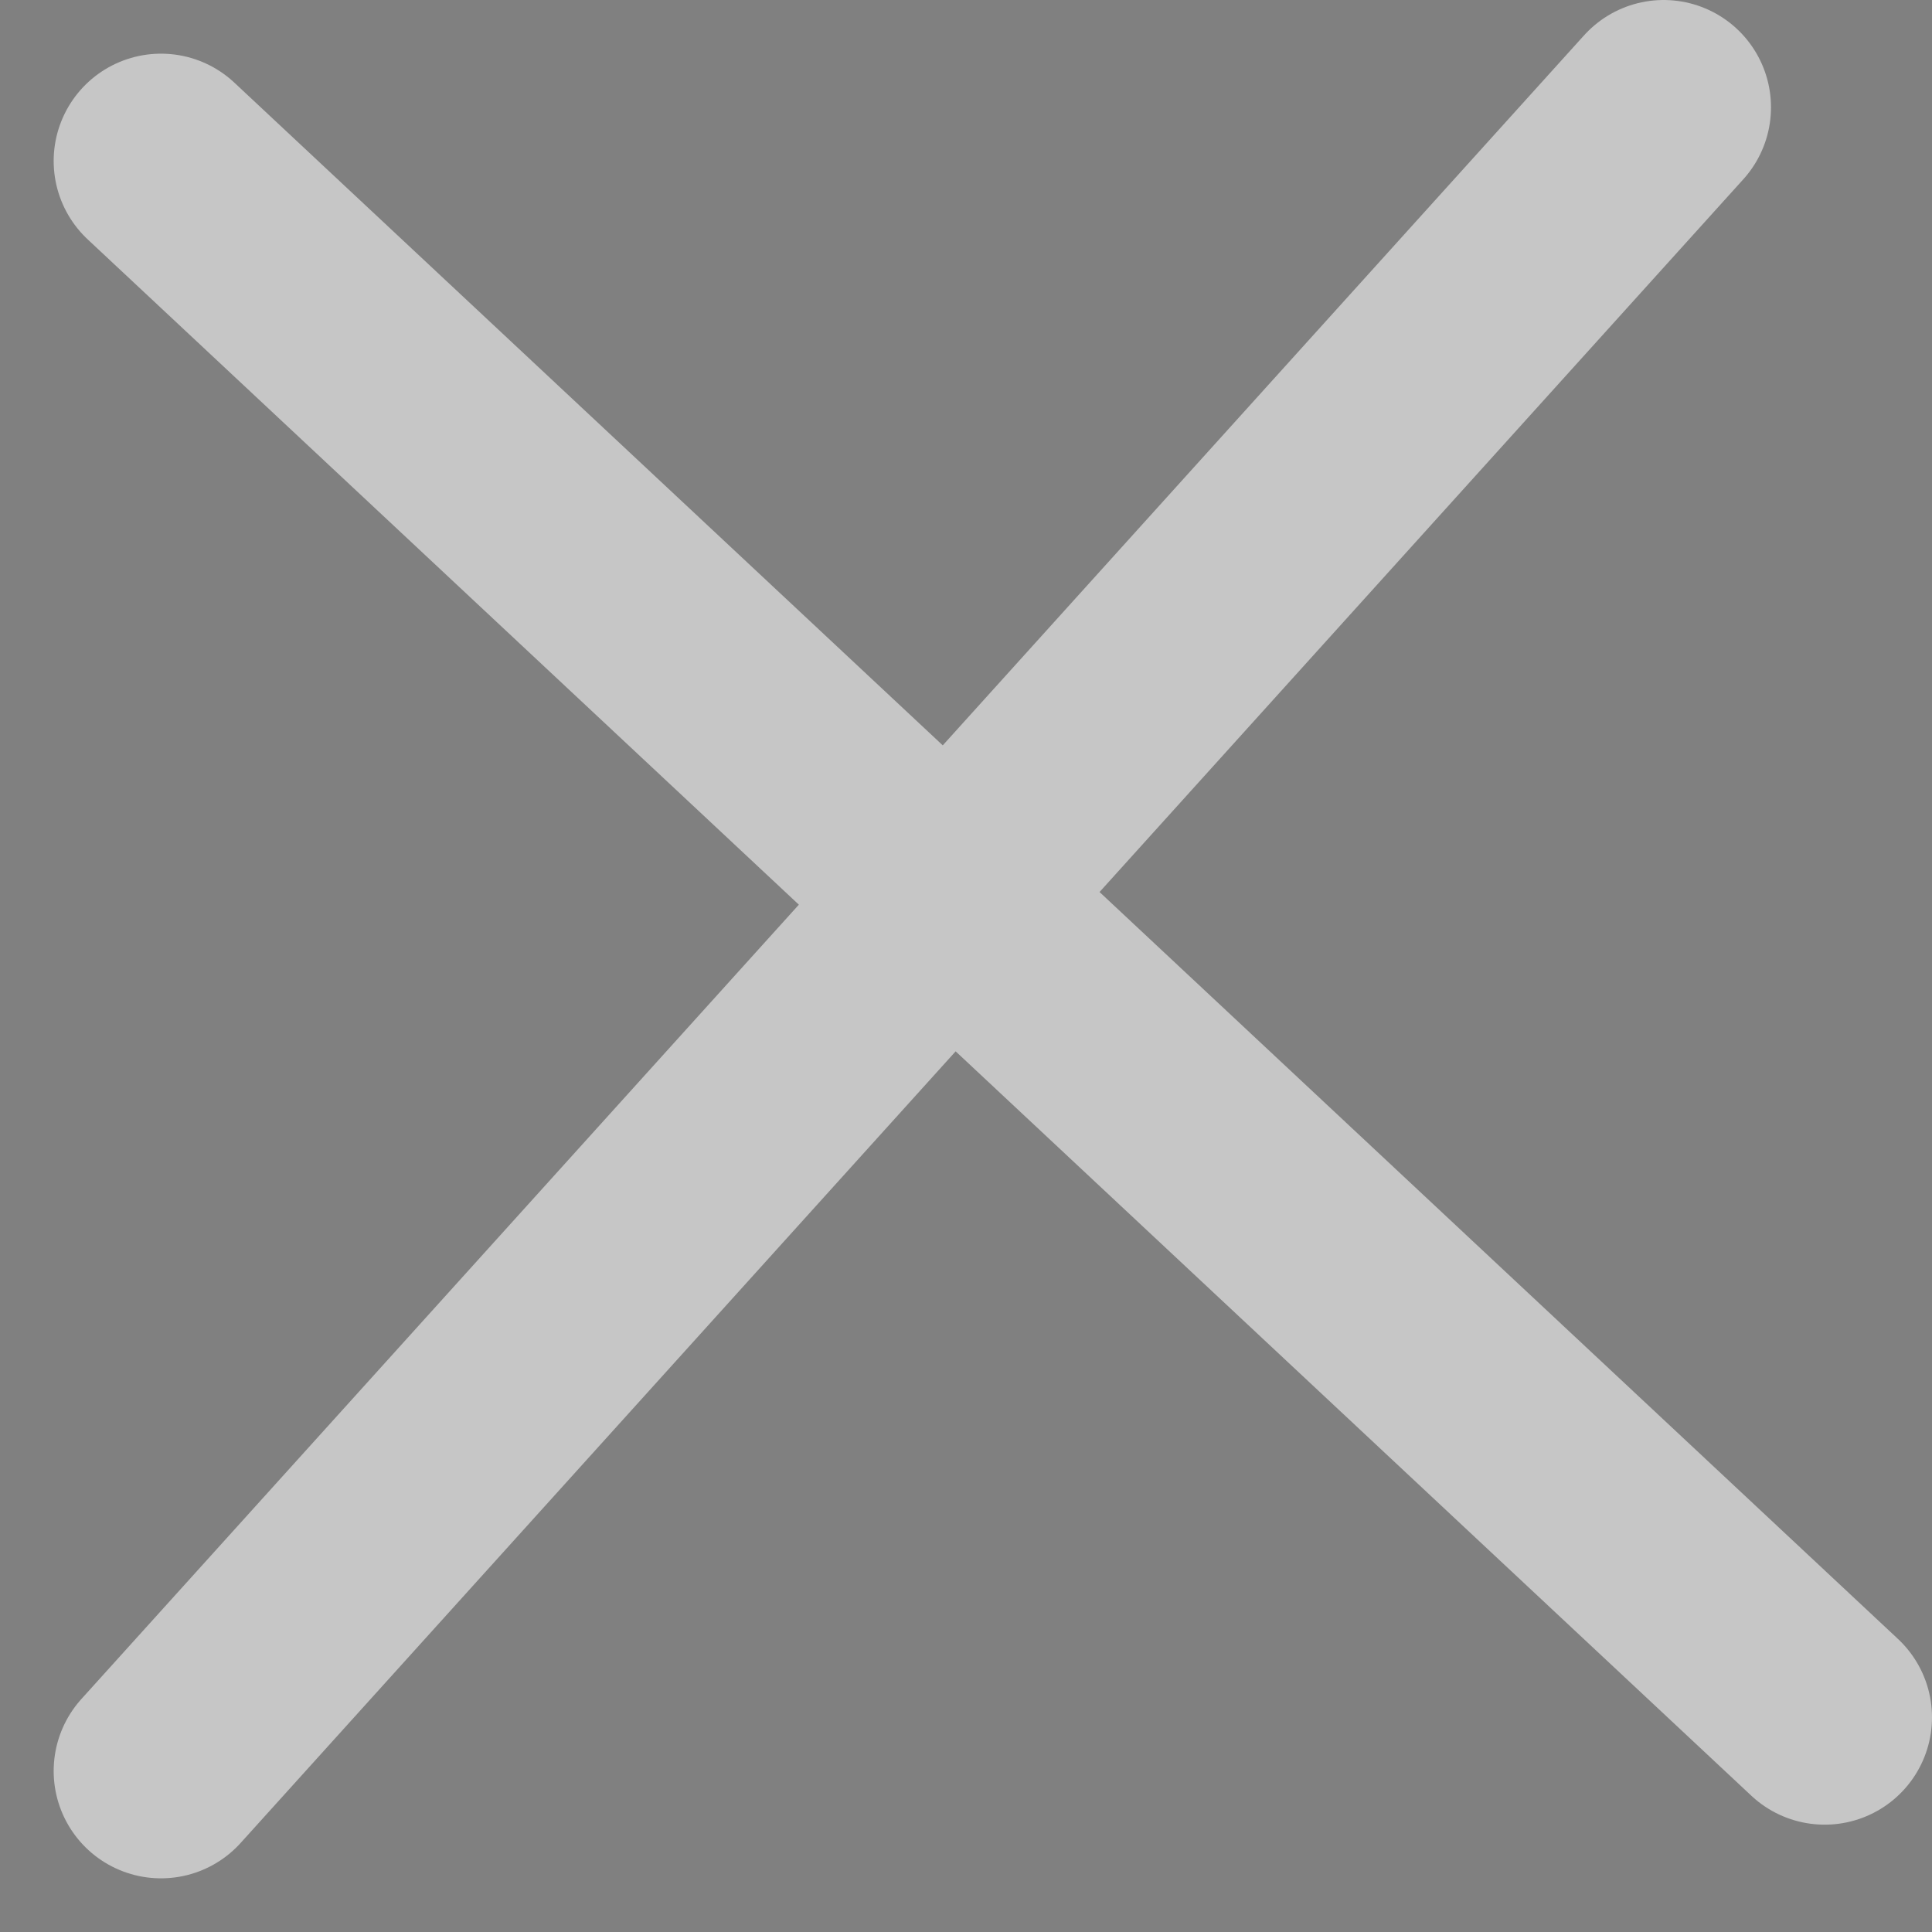 <svg width="18" height="18" viewBox="0 0 18 18" fill="none" xmlns="http://www.w3.org/2000/svg">
<rect x="0" y="0" width="18" height="18" fill="#808080" stroke="none"/>
<path d="M1.5 1.5L17 16Z" fill="black"/>
<path d="M1.5 16.5L15.5 1M1.5 1.5L17 16" stroke="white" stroke-opacity="0.55" stroke-width="2" stroke-miterlimit="10" stroke-linecap="round"/>
</svg>
